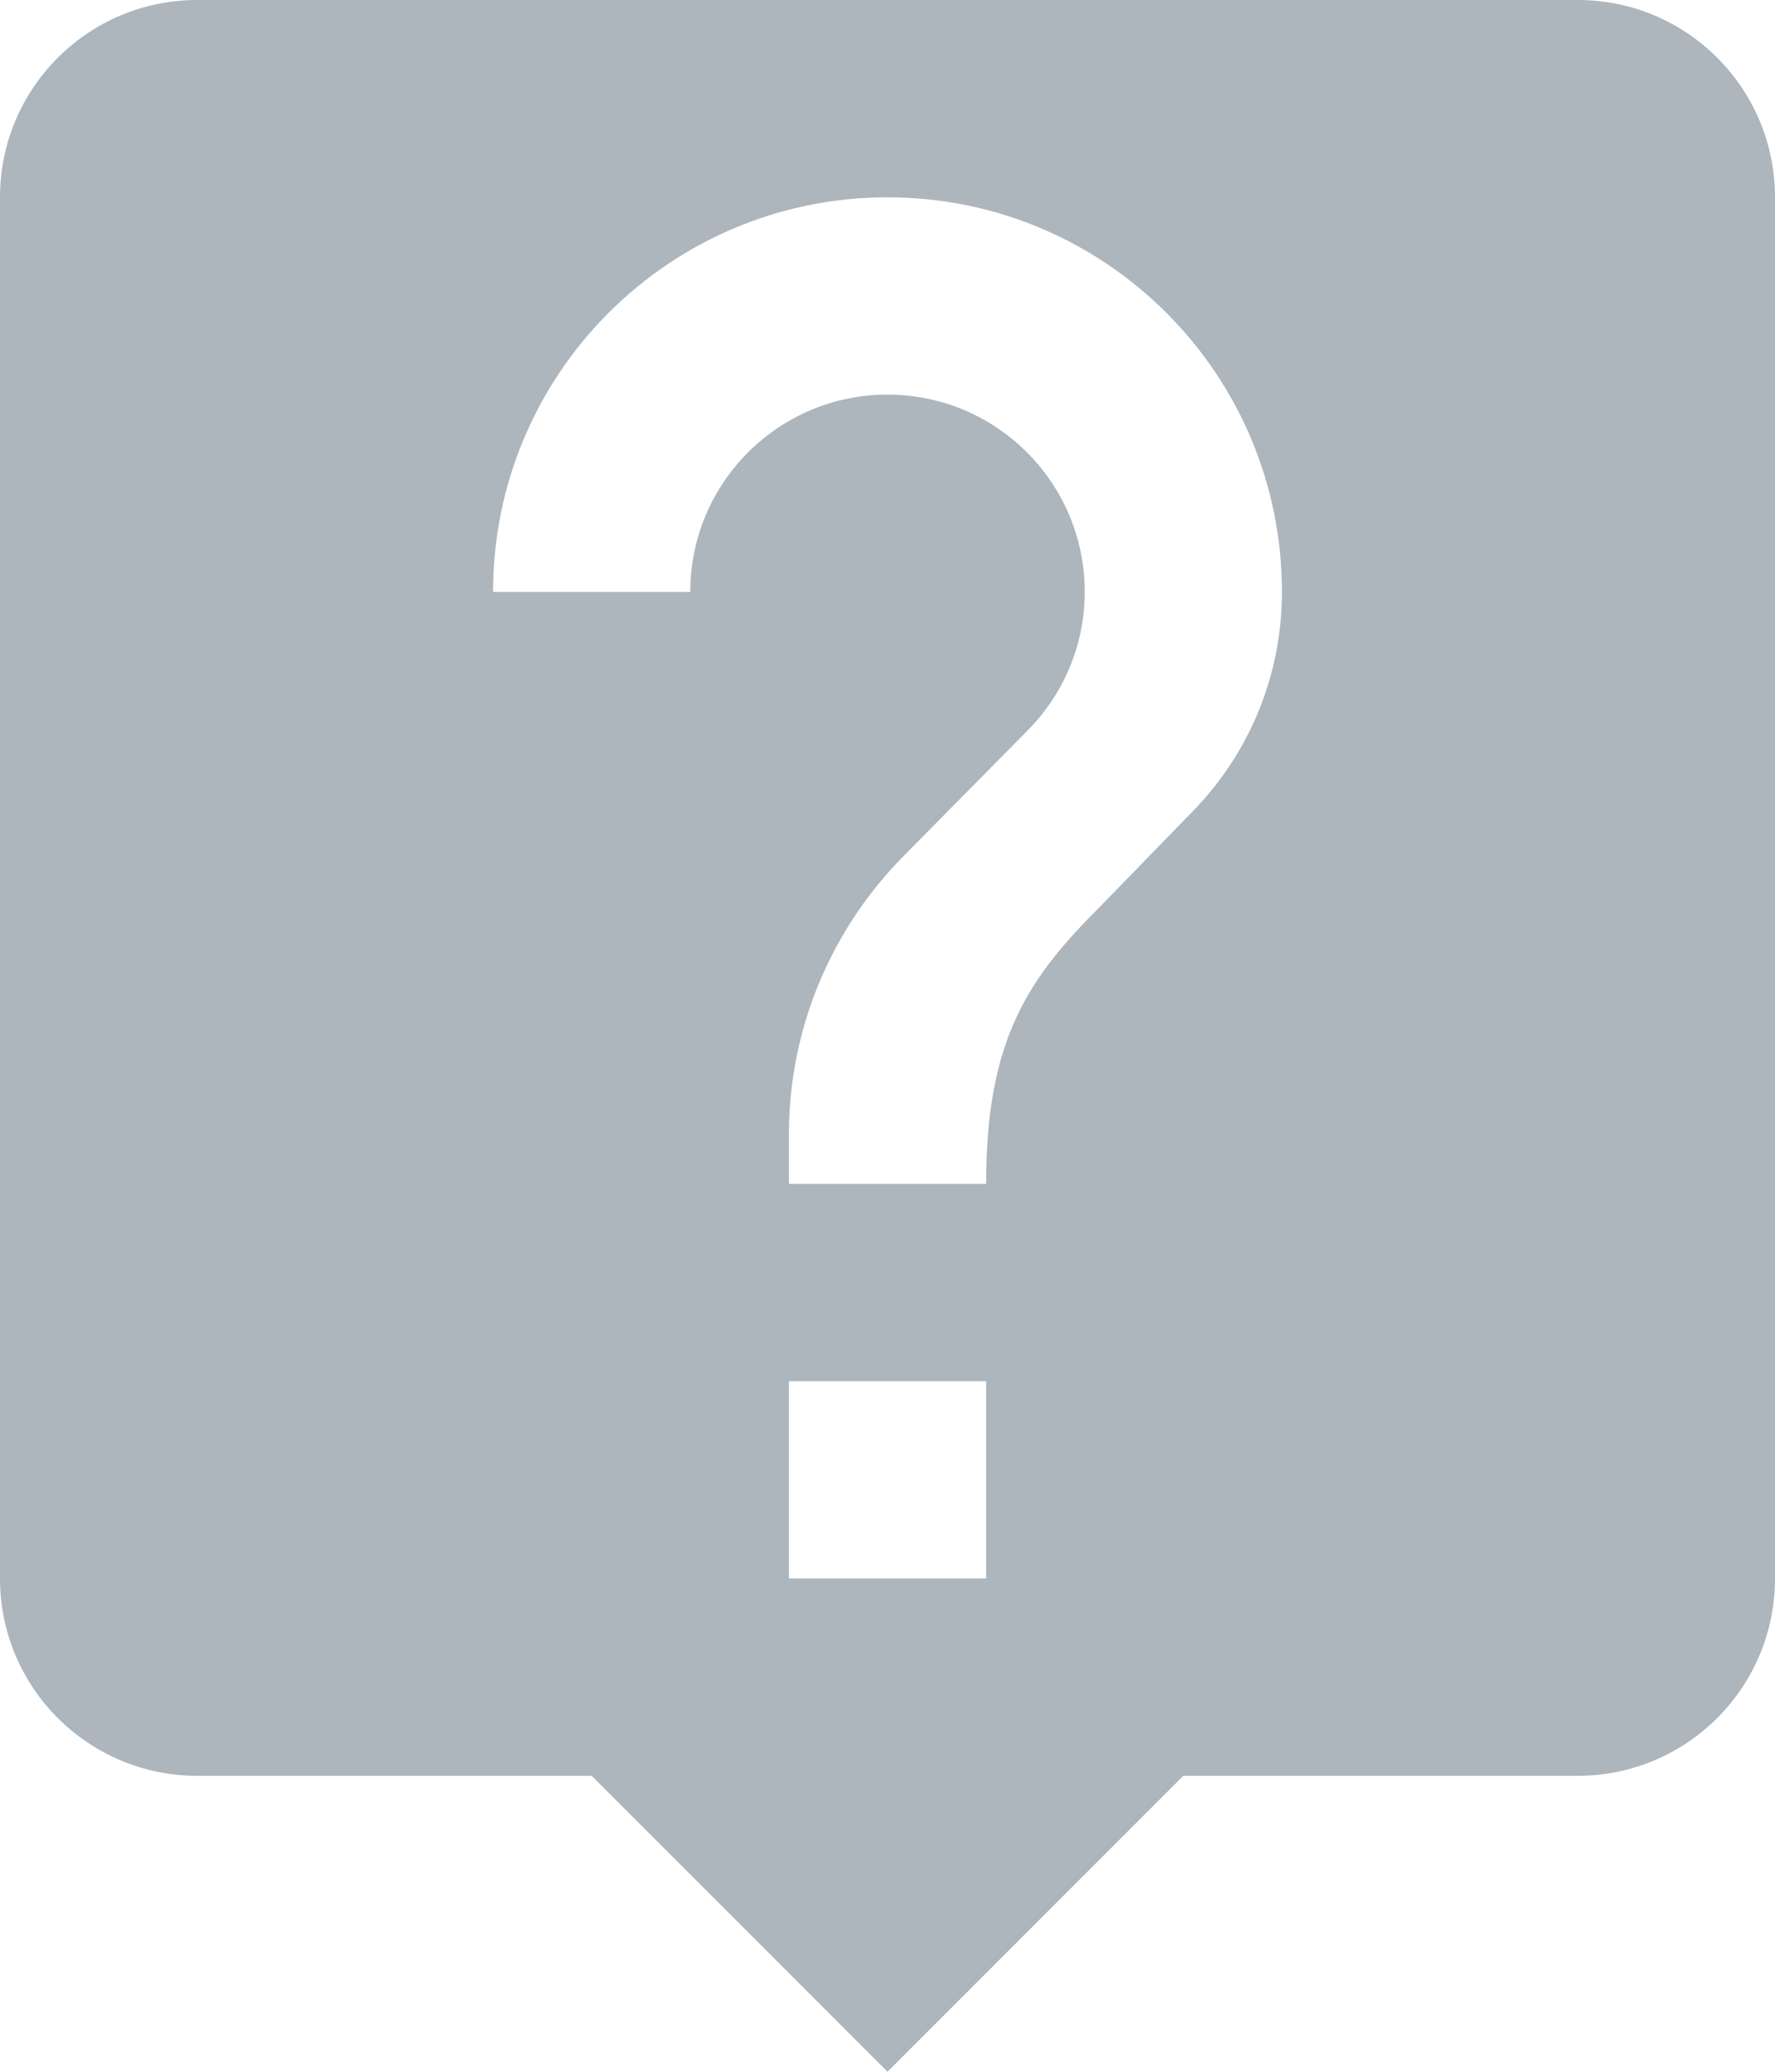<svg width="18" height="21" viewBox="0 0 18 21" fill="none" xmlns="http://www.w3.org/2000/svg">
<path d="M16 0H2C0.895 0 0 0.895 0 2V16C0 17.105 0.895 18 2 18H6L9 21L12 18H16C17.105 18 18 17.105 18 16V2C18 0.895 17.105 0 16 0ZM10 16H8V14H10V16ZM12.065 8.255L11.17 9.175C10.45 9.895 10 10.5 10 12H8V11.5C8 10.395 8.45 9.395 9.17 8.67L10.415 7.41C10.775 7.05 11 6.55 11 6C11 4.895 10.105 4 9 4C7.895 4 7 4.895 7 6H5C5 3.79 6.79 2 9 2C11.21 2 13 3.79 13 6C13 6.88 12.645 7.675 12.065 8.255Z" fill="#ADB5BD"/>
</svg>
